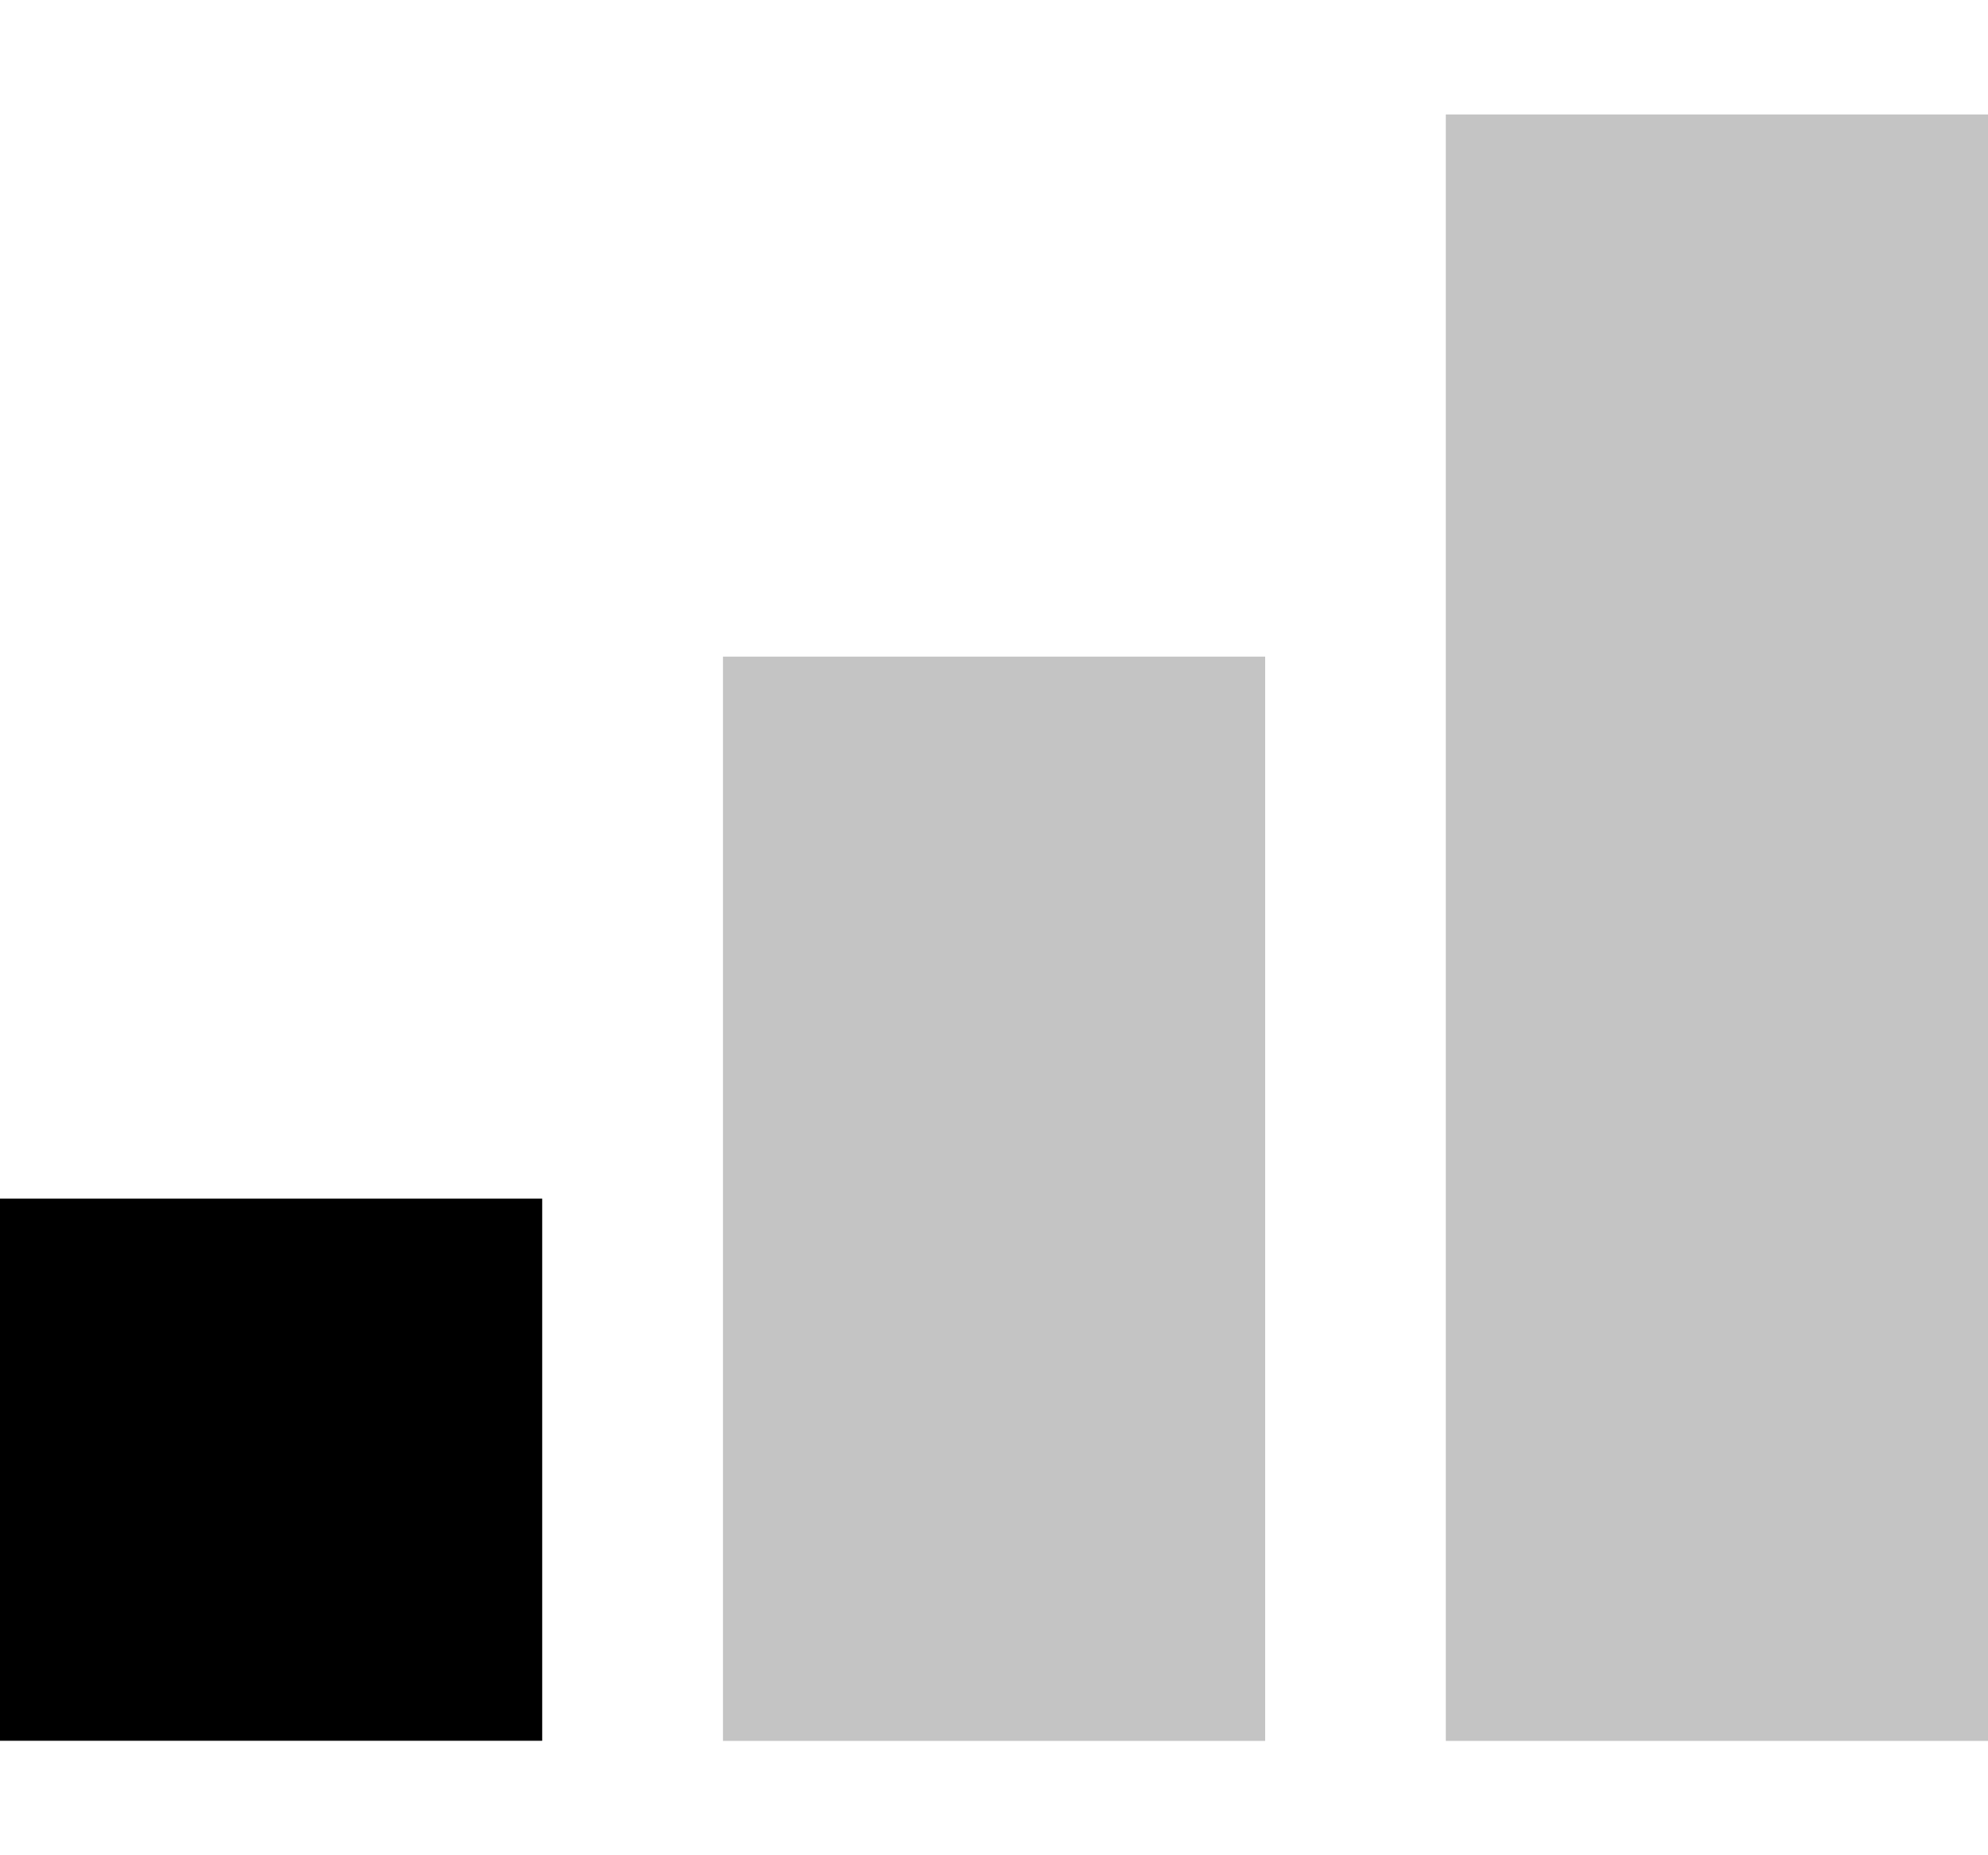 <svg width="15" height="14" viewBox="0 0 15 14" fill="none" xmlns="http://www.w3.org/2000/svg">
<rect y="9.045" width="4.091" height="4.091" fill="black"/>
<rect x="5.455" y="4.955" width="4.091" height="8.182" fill="#C4C4C4"/>
<rect x="10.909" y="0.864" width="4.091" height="12.273" fill="#C4C4C4"/>
</svg>
